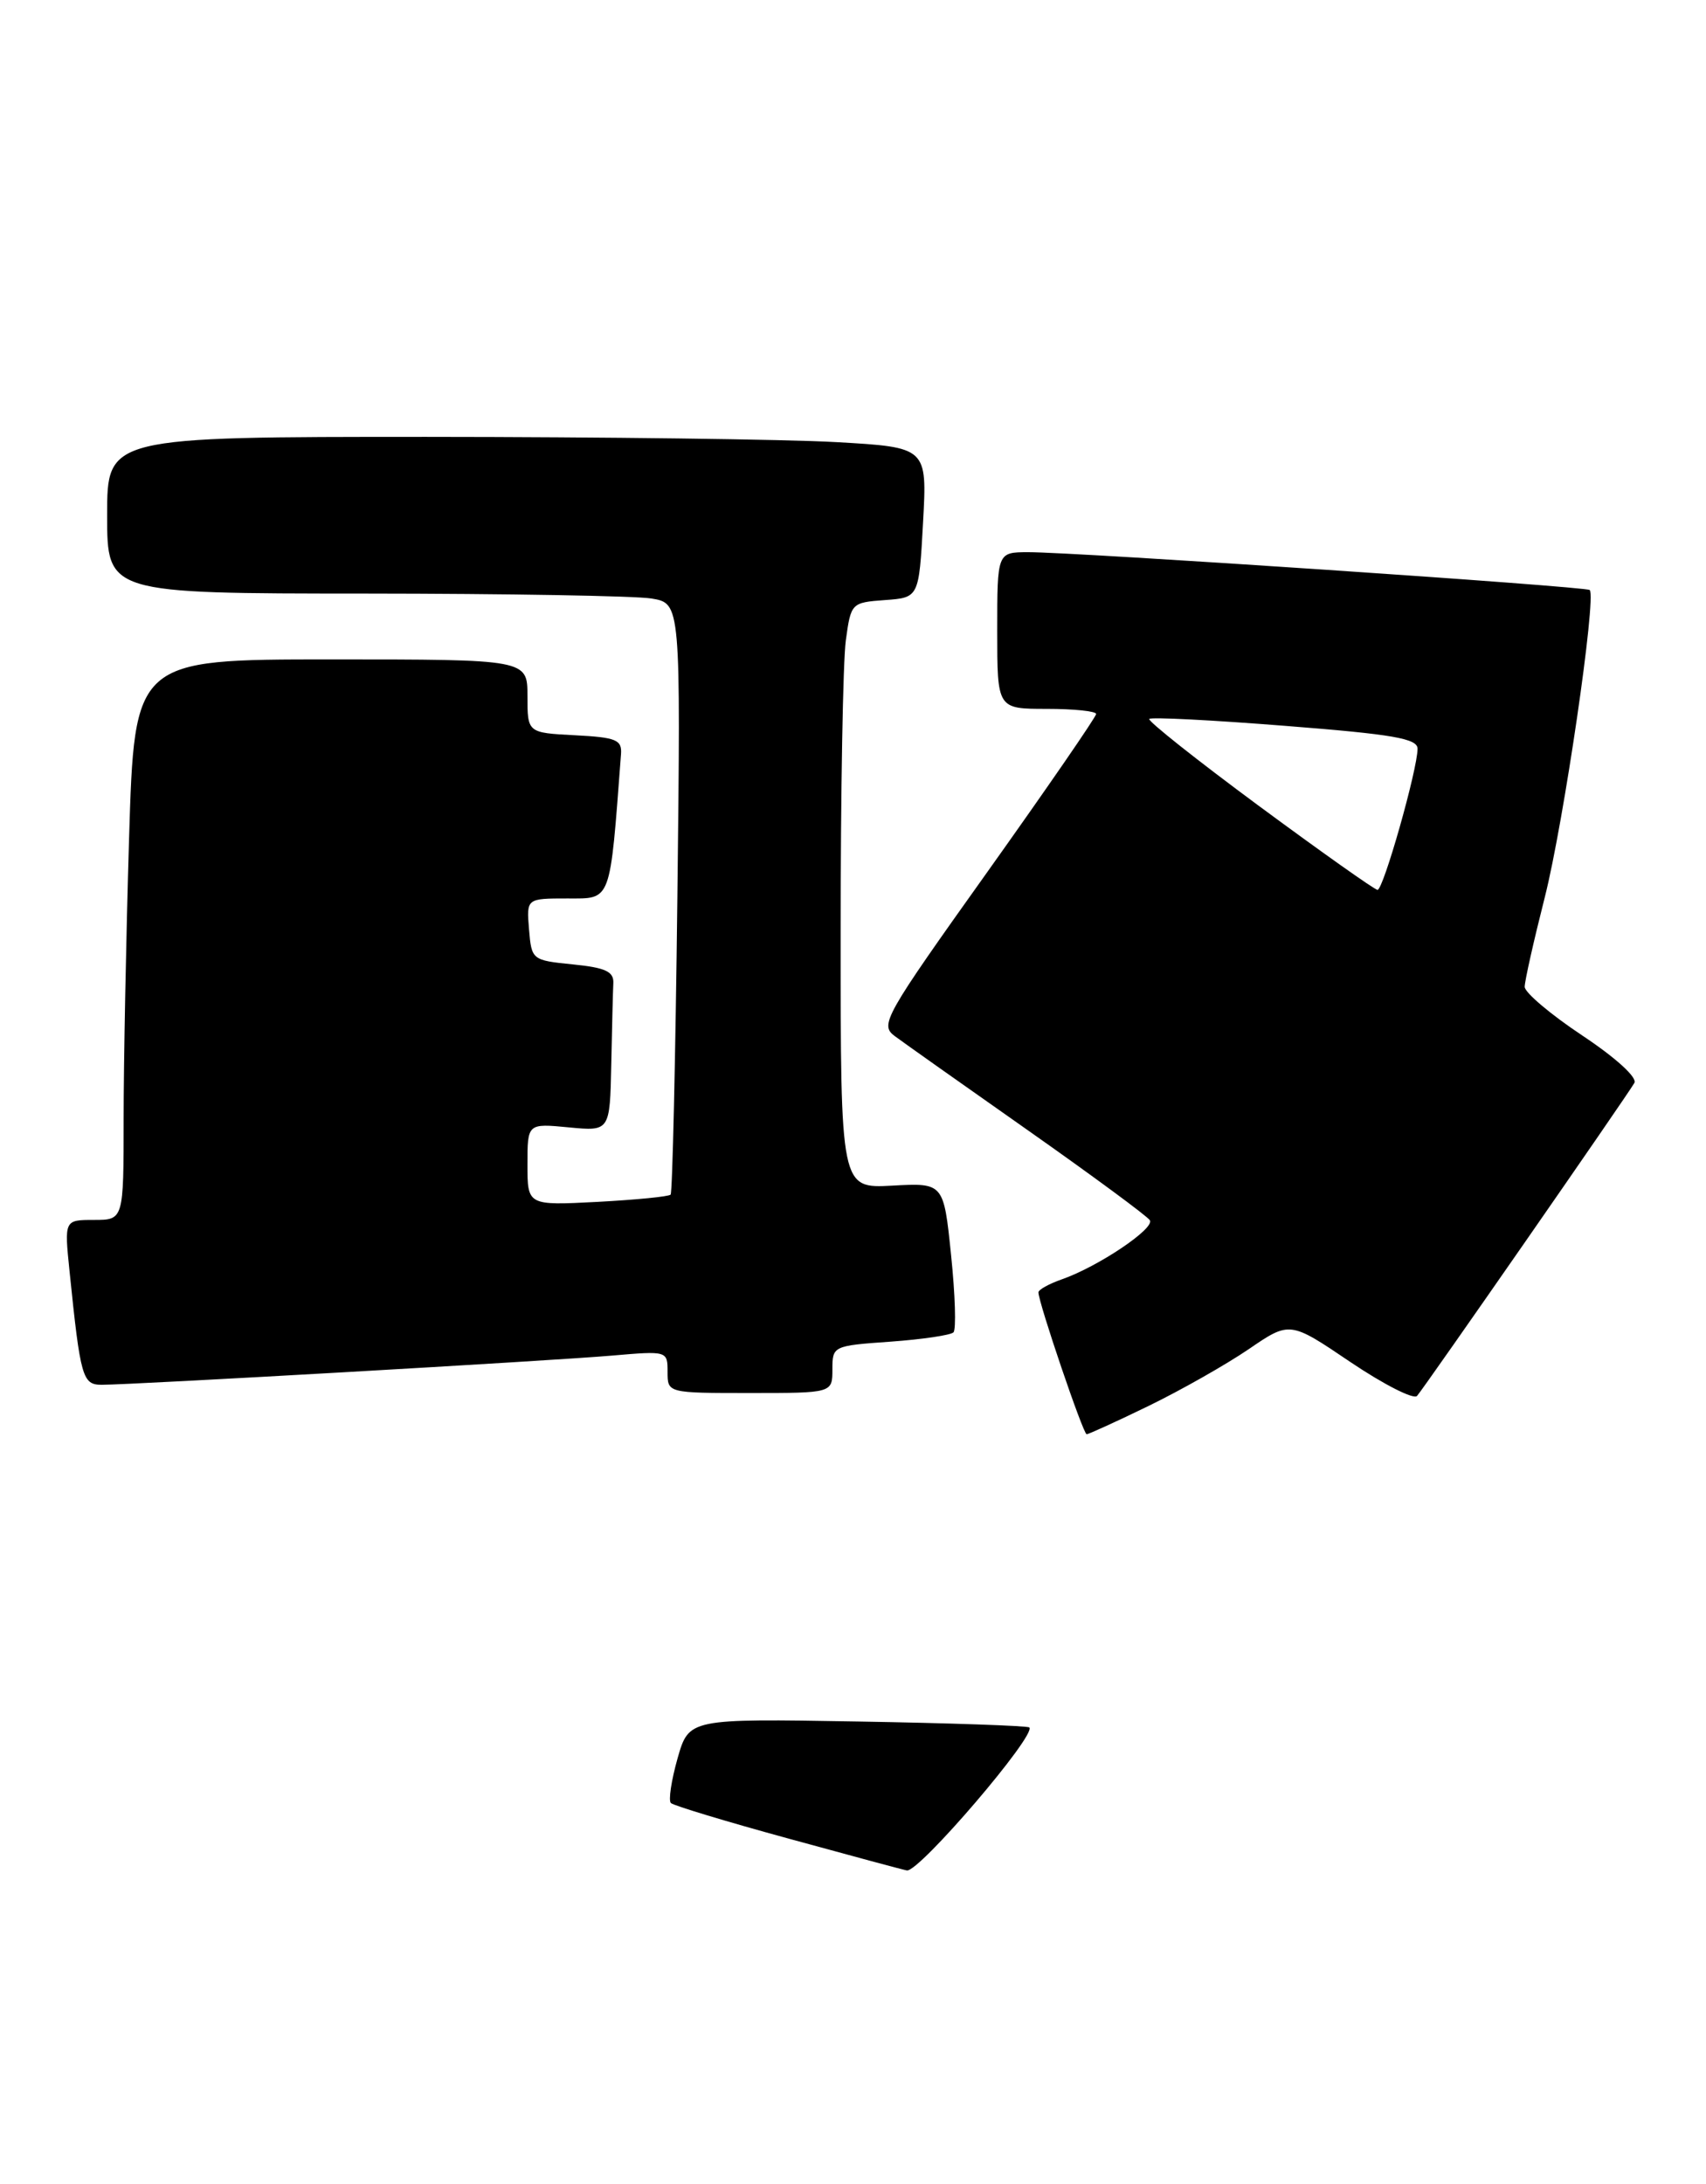 <?xml version="1.0" encoding="UTF-8" standalone="no"?>
<!DOCTYPE svg PUBLIC "-//W3C//DTD SVG 1.1//EN" "http://www.w3.org/Graphics/SVG/1.1/DTD/svg11.dtd" >
<svg xmlns="http://www.w3.org/2000/svg" xmlns:xlink="http://www.w3.org/1999/xlink" version="1.1" viewBox="0 0 207 265">
 <g >
 <path fill="currentColor"
d=" M 139.40 170.55 C 143.30 168.65 148.75 165.56 151.50 163.69 C 156.50 160.27 156.50 160.27 163.85 165.24 C 167.89 167.96 171.54 169.82 171.94 169.35 C 172.85 168.31 197.41 132.95 198.31 131.38 C 198.69 130.73 196.07 128.34 191.98 125.62 C 188.14 123.07 185.00 120.41 185.00 119.72 C 185.00 119.02 186.10 114.13 187.44 108.85 C 189.73 99.81 193.74 72.39 192.89 71.58 C 192.45 71.15 130.51 66.98 124.75 66.99 C 121.00 67.00 121.00 67.00 121.00 76.50 C 121.00 86.00 121.00 86.00 127.00 86.00 C 130.30 86.00 133.00 86.28 133.00 86.62 C 133.00 86.97 127.07 95.58 119.82 105.76 C 107.25 123.39 106.73 124.33 108.57 125.70 C 109.63 126.49 116.91 131.64 124.74 137.14 C 132.57 142.65 139.22 147.55 139.52 148.04 C 140.14 149.04 133.24 153.67 128.86 155.20 C 127.29 155.75 126.00 156.46 126.00 156.79 C 126.00 158.02 131.43 174.00 131.85 174.00 C 132.09 174.00 135.49 172.45 139.40 170.55 Z  M 101.00 166.13 C 101.00 163.30 101.08 163.26 108.04 162.77 C 111.91 162.49 115.35 161.98 115.69 161.64 C 116.03 161.30 115.90 157.08 115.40 152.26 C 114.50 143.50 114.50 143.50 108.25 143.84 C 102.00 144.18 102.00 144.18 102.00 113.23 C 102.00 96.21 102.28 80.21 102.63 77.69 C 103.25 73.15 103.30 73.10 107.38 72.80 C 111.50 72.50 111.50 72.50 112.00 63.39 C 112.50 54.27 112.50 54.27 101.50 53.64 C 95.45 53.29 73.06 53.01 51.75 53.00 C 13.00 53.00 13.00 53.00 13.00 62.50 C 13.00 72.00 13.00 72.00 44.25 72.01 C 61.44 72.02 77.10 72.29 79.05 72.61 C 82.60 73.20 82.60 73.20 82.19 108.85 C 81.96 128.46 81.59 144.69 81.37 144.93 C 81.15 145.17 77.15 145.56 72.49 145.81 C 64.00 146.25 64.00 146.25 64.00 141.27 C 64.00 136.29 64.00 136.29 69.00 136.77 C 74.00 137.25 74.00 137.25 74.17 129.13 C 74.26 124.66 74.37 120.21 74.42 119.25 C 74.48 117.87 73.45 117.39 69.50 117.00 C 64.55 116.50 64.50 116.46 64.19 112.75 C 63.88 109.00 63.88 109.00 68.85 109.00 C 74.23 109.00 73.98 109.67 75.35 91.50 C 75.48 89.75 74.79 89.46 69.75 89.20 C 64.00 88.90 64.00 88.90 64.00 84.45 C 64.00 80.00 64.00 80.00 40.16 80.00 C 16.32 80.00 16.32 80.00 15.66 101.75 C 15.30 113.71 15.00 129.01 15.00 135.75 C 15.00 148.00 15.00 148.00 11.40 148.00 C 7.80 148.00 7.80 148.00 8.44 154.25 C 9.76 167.14 10.01 168.00 12.34 168.00 C 16.07 168.00 67.16 165.08 74.25 164.46 C 80.98 163.88 81.00 163.89 81.00 166.44 C 81.00 169.00 81.00 169.00 91.00 169.00 C 101.00 169.00 101.00 169.00 101.00 166.13 Z  M 95.73 223.07 C 88.16 221.00 81.71 219.05 81.40 218.74 C 81.09 218.42 81.46 215.99 82.21 213.33 C 83.59 208.50 83.59 208.50 104.04 208.85 C 115.29 209.04 124.68 209.37 124.89 209.57 C 125.81 210.45 111.53 227.14 110.04 226.92 C 109.74 226.88 103.31 225.15 95.73 223.07 Z  M 152.76 97.78 C 145.21 92.20 139.22 87.45 139.45 87.22 C 139.68 86.98 147.10 87.36 155.94 88.06 C 169.09 89.09 172.00 89.60 172.00 90.84 C 172.00 93.33 167.84 108.00 167.14 107.96 C 166.79 107.94 160.32 103.36 152.76 97.78 Z "/>
</g>
</svg>